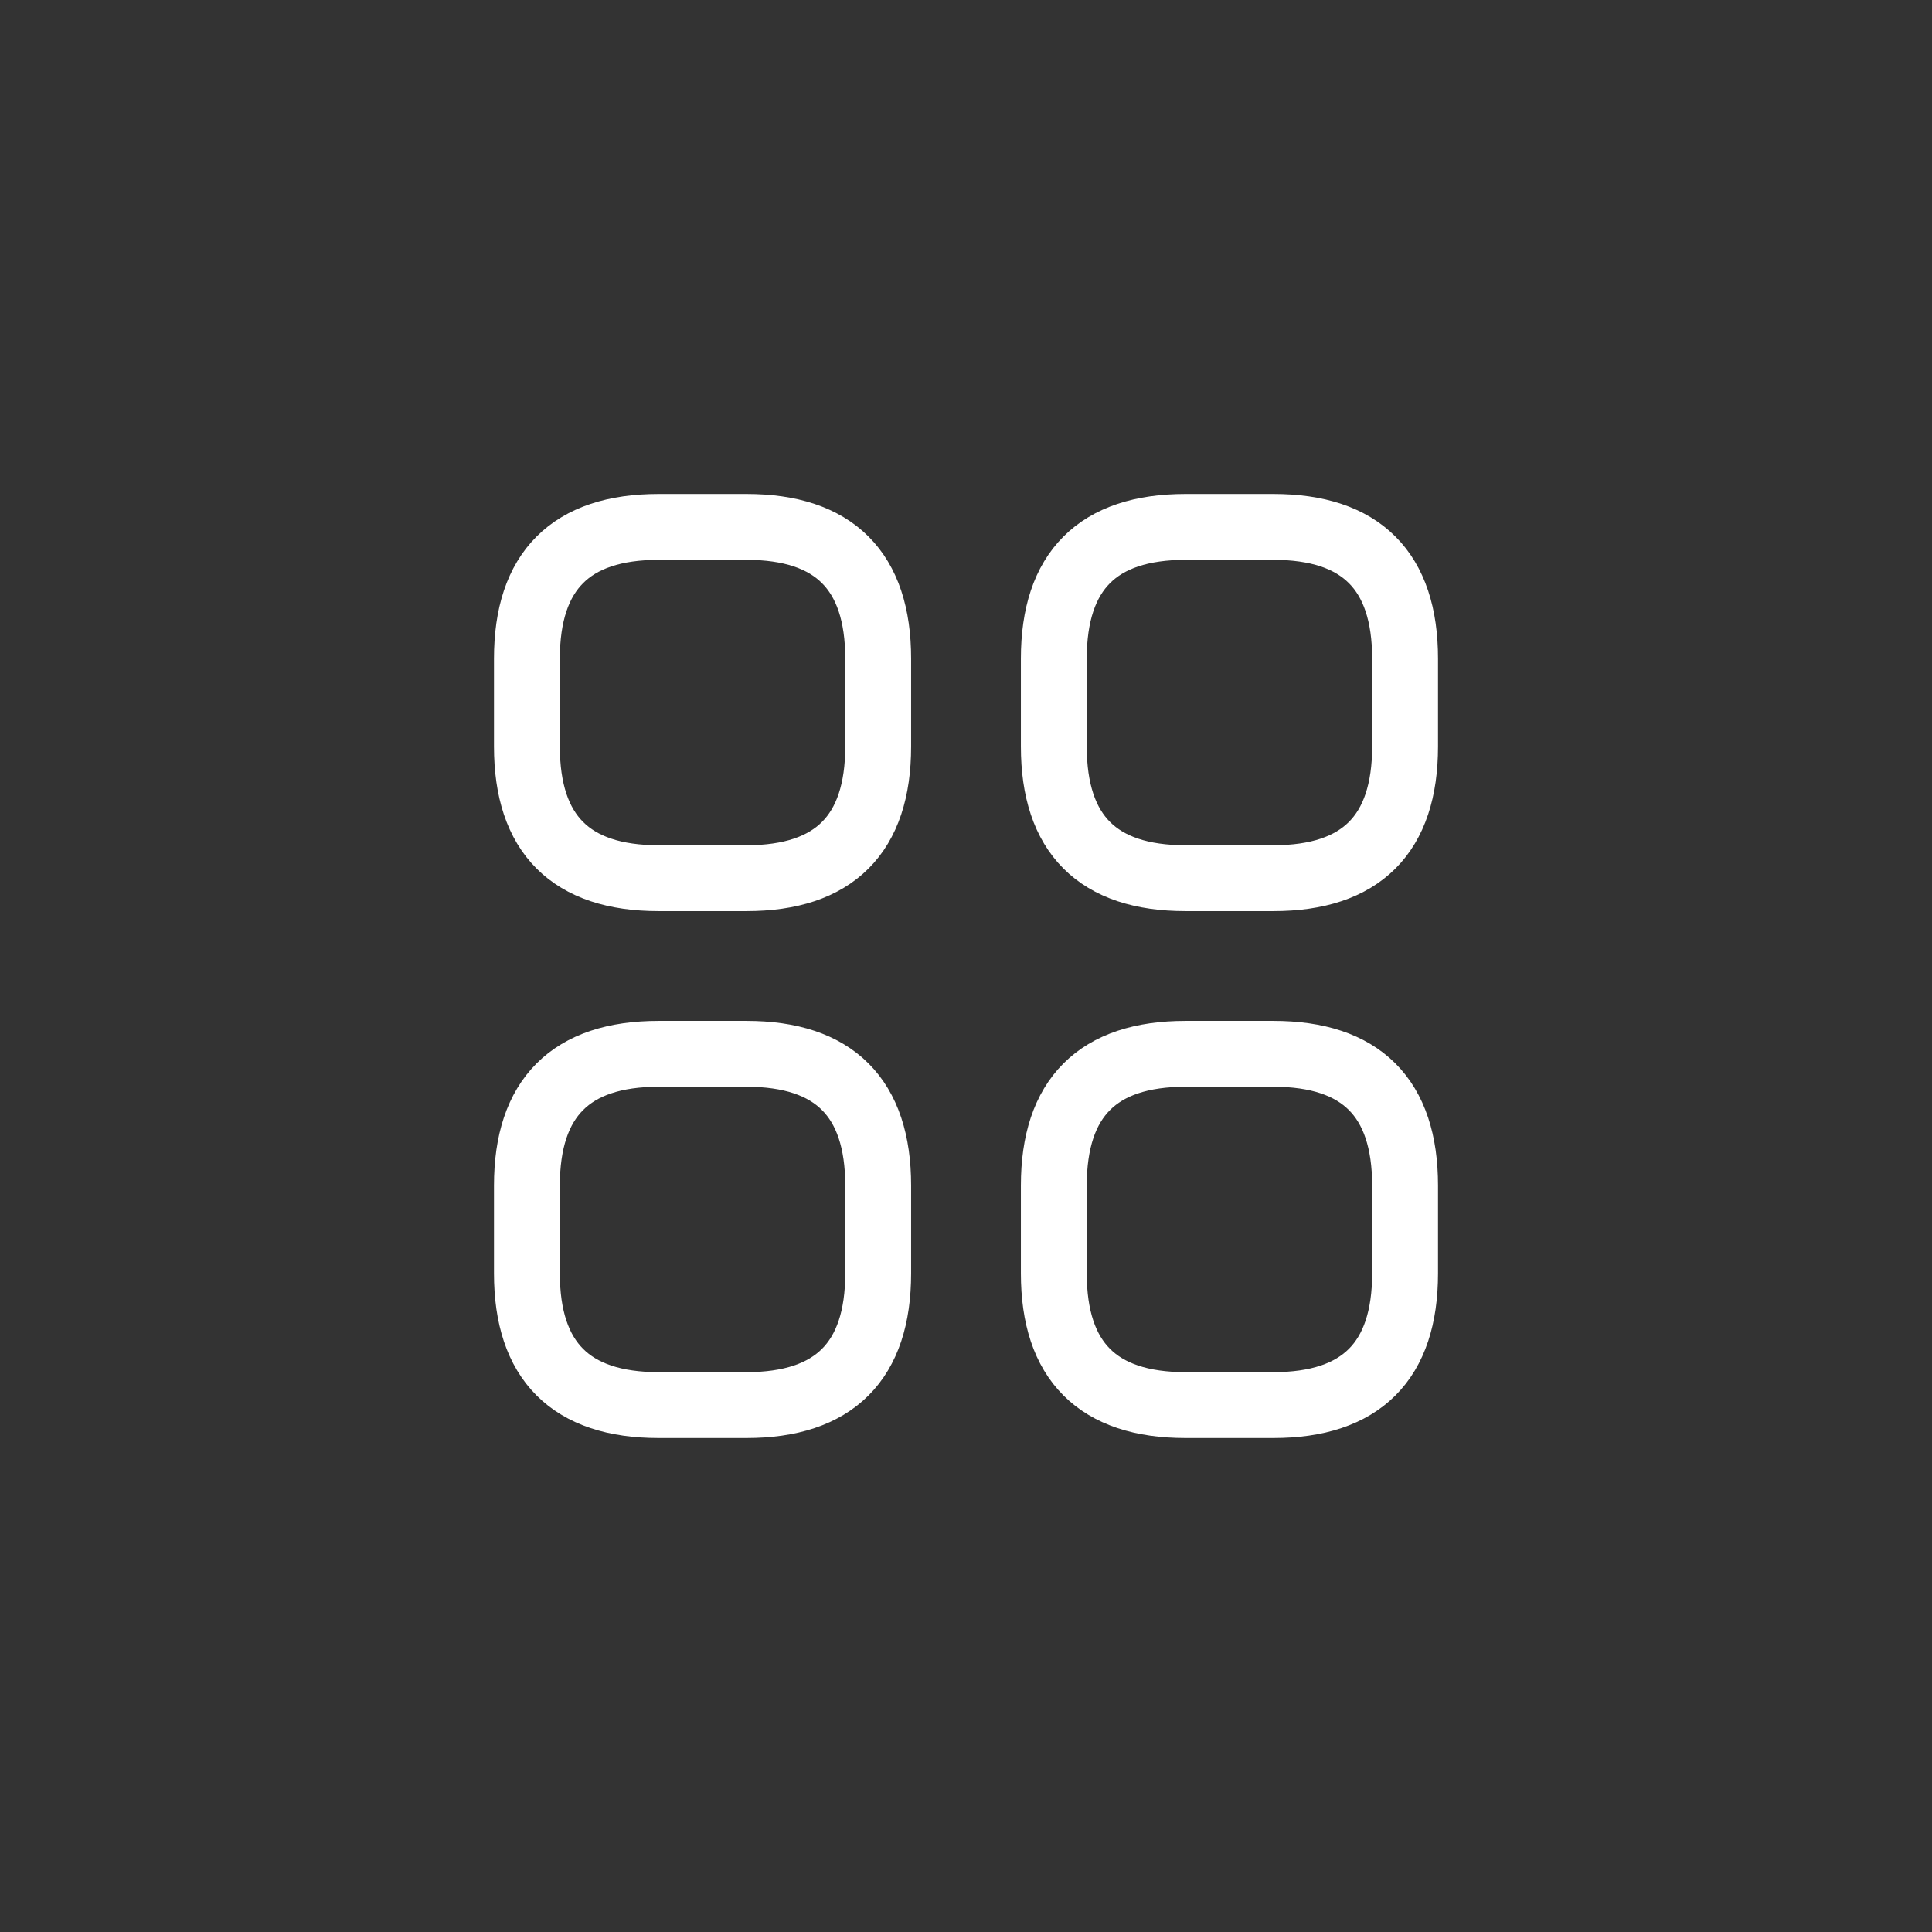 <svg width="44" height="44" viewBox="0 0 44 44" fill="none" xmlns="http://www.w3.org/2000/svg">
<rect x="0" y="0" width="44" height="44" fill="#333333" stroke="none"/>
<path d="M15 20H17C19 20 20 19 20 17V15C20 13 19 12 17 12H15C13 12 12 13 12 15V17C12 19 13 20 15 20Z" stroke="white" stroke-width="1.5" stroke-miterlimit="10" stroke-linecap="round" stroke-linejoin="round"/>
<path d="M27 20H29C31 20 32 19 32 17V15C32 13 31 12 29 12H27C25 12 24 13 24 15V17C24 19 25 20 27 20Z" stroke="white" stroke-width="1.5" stroke-miterlimit="10" stroke-linecap="round" stroke-linejoin="round"/>
<path d="M27 32H29C31 32 32 31 32 29V27C32 25 31 24 29 24H27C25 24 24 25 24 27V29C24 31 25 32 27 32Z" stroke="white" stroke-width="1.5" stroke-miterlimit="10" stroke-linecap="round" stroke-linejoin="round"/>
<path d="M15 32H17C19 32 20 31 20 29V27C20 25 19 24 17 24H15C13 24 12 25 12 27V29C12 31 13 32 15 32Z" stroke="white" stroke-width="1.5" stroke-miterlimit="10" stroke-linecap="round" stroke-linejoin="round"/>
</svg>
